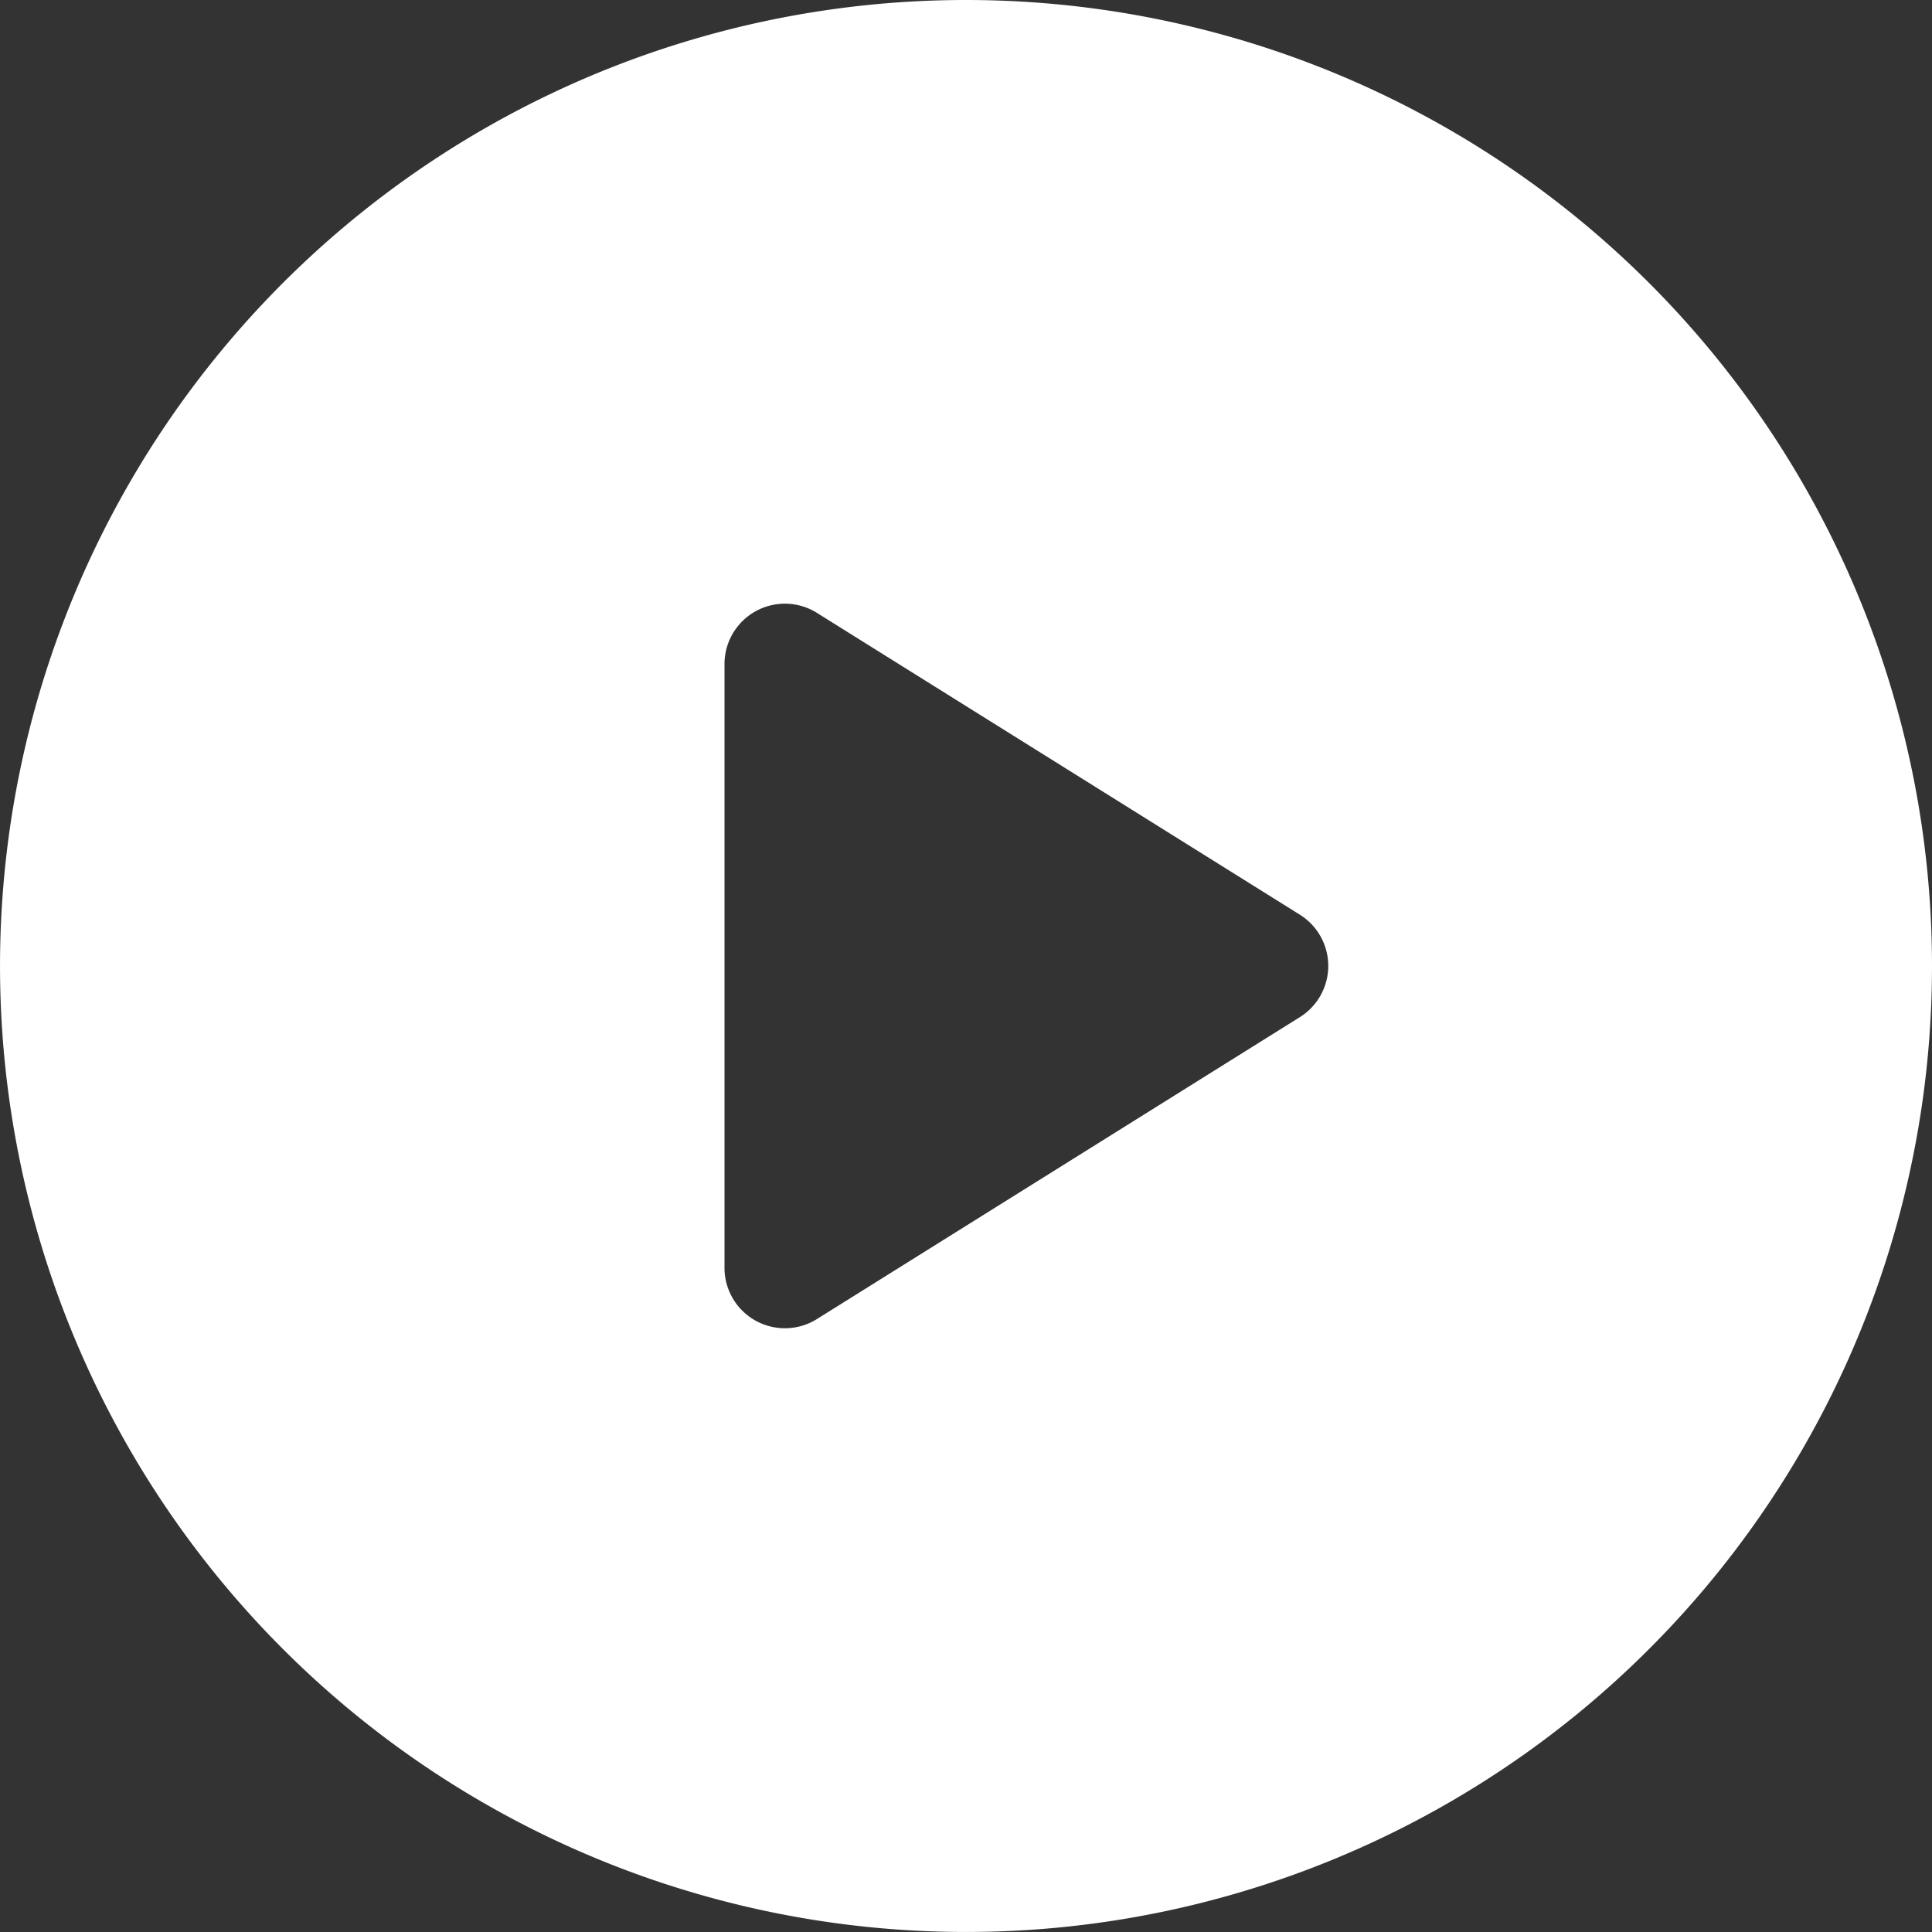<svg xmlns="http://www.w3.org/2000/svg" width="82.627" height="82.627" viewBox="0 0 82.627 82.627">
    <rect x="0" y="0" width="82.627" height="82.627" fill="#333333" stroke="none"/>
    <path fill="#fff" d="M41.313 0a41.313 41.313 0 1 0 41.314 41.313A41.314 41.314 0 0 0 41.313 0zm14.279 43.5L34.936 56.414a2.583 2.583 0 0 1-3.951-2.19V28.4a2.583 2.583 0 0 1 3.951-2.19l20.657 12.91a2.583 2.583 0 0 1 0 4.38z"/>
</svg>
